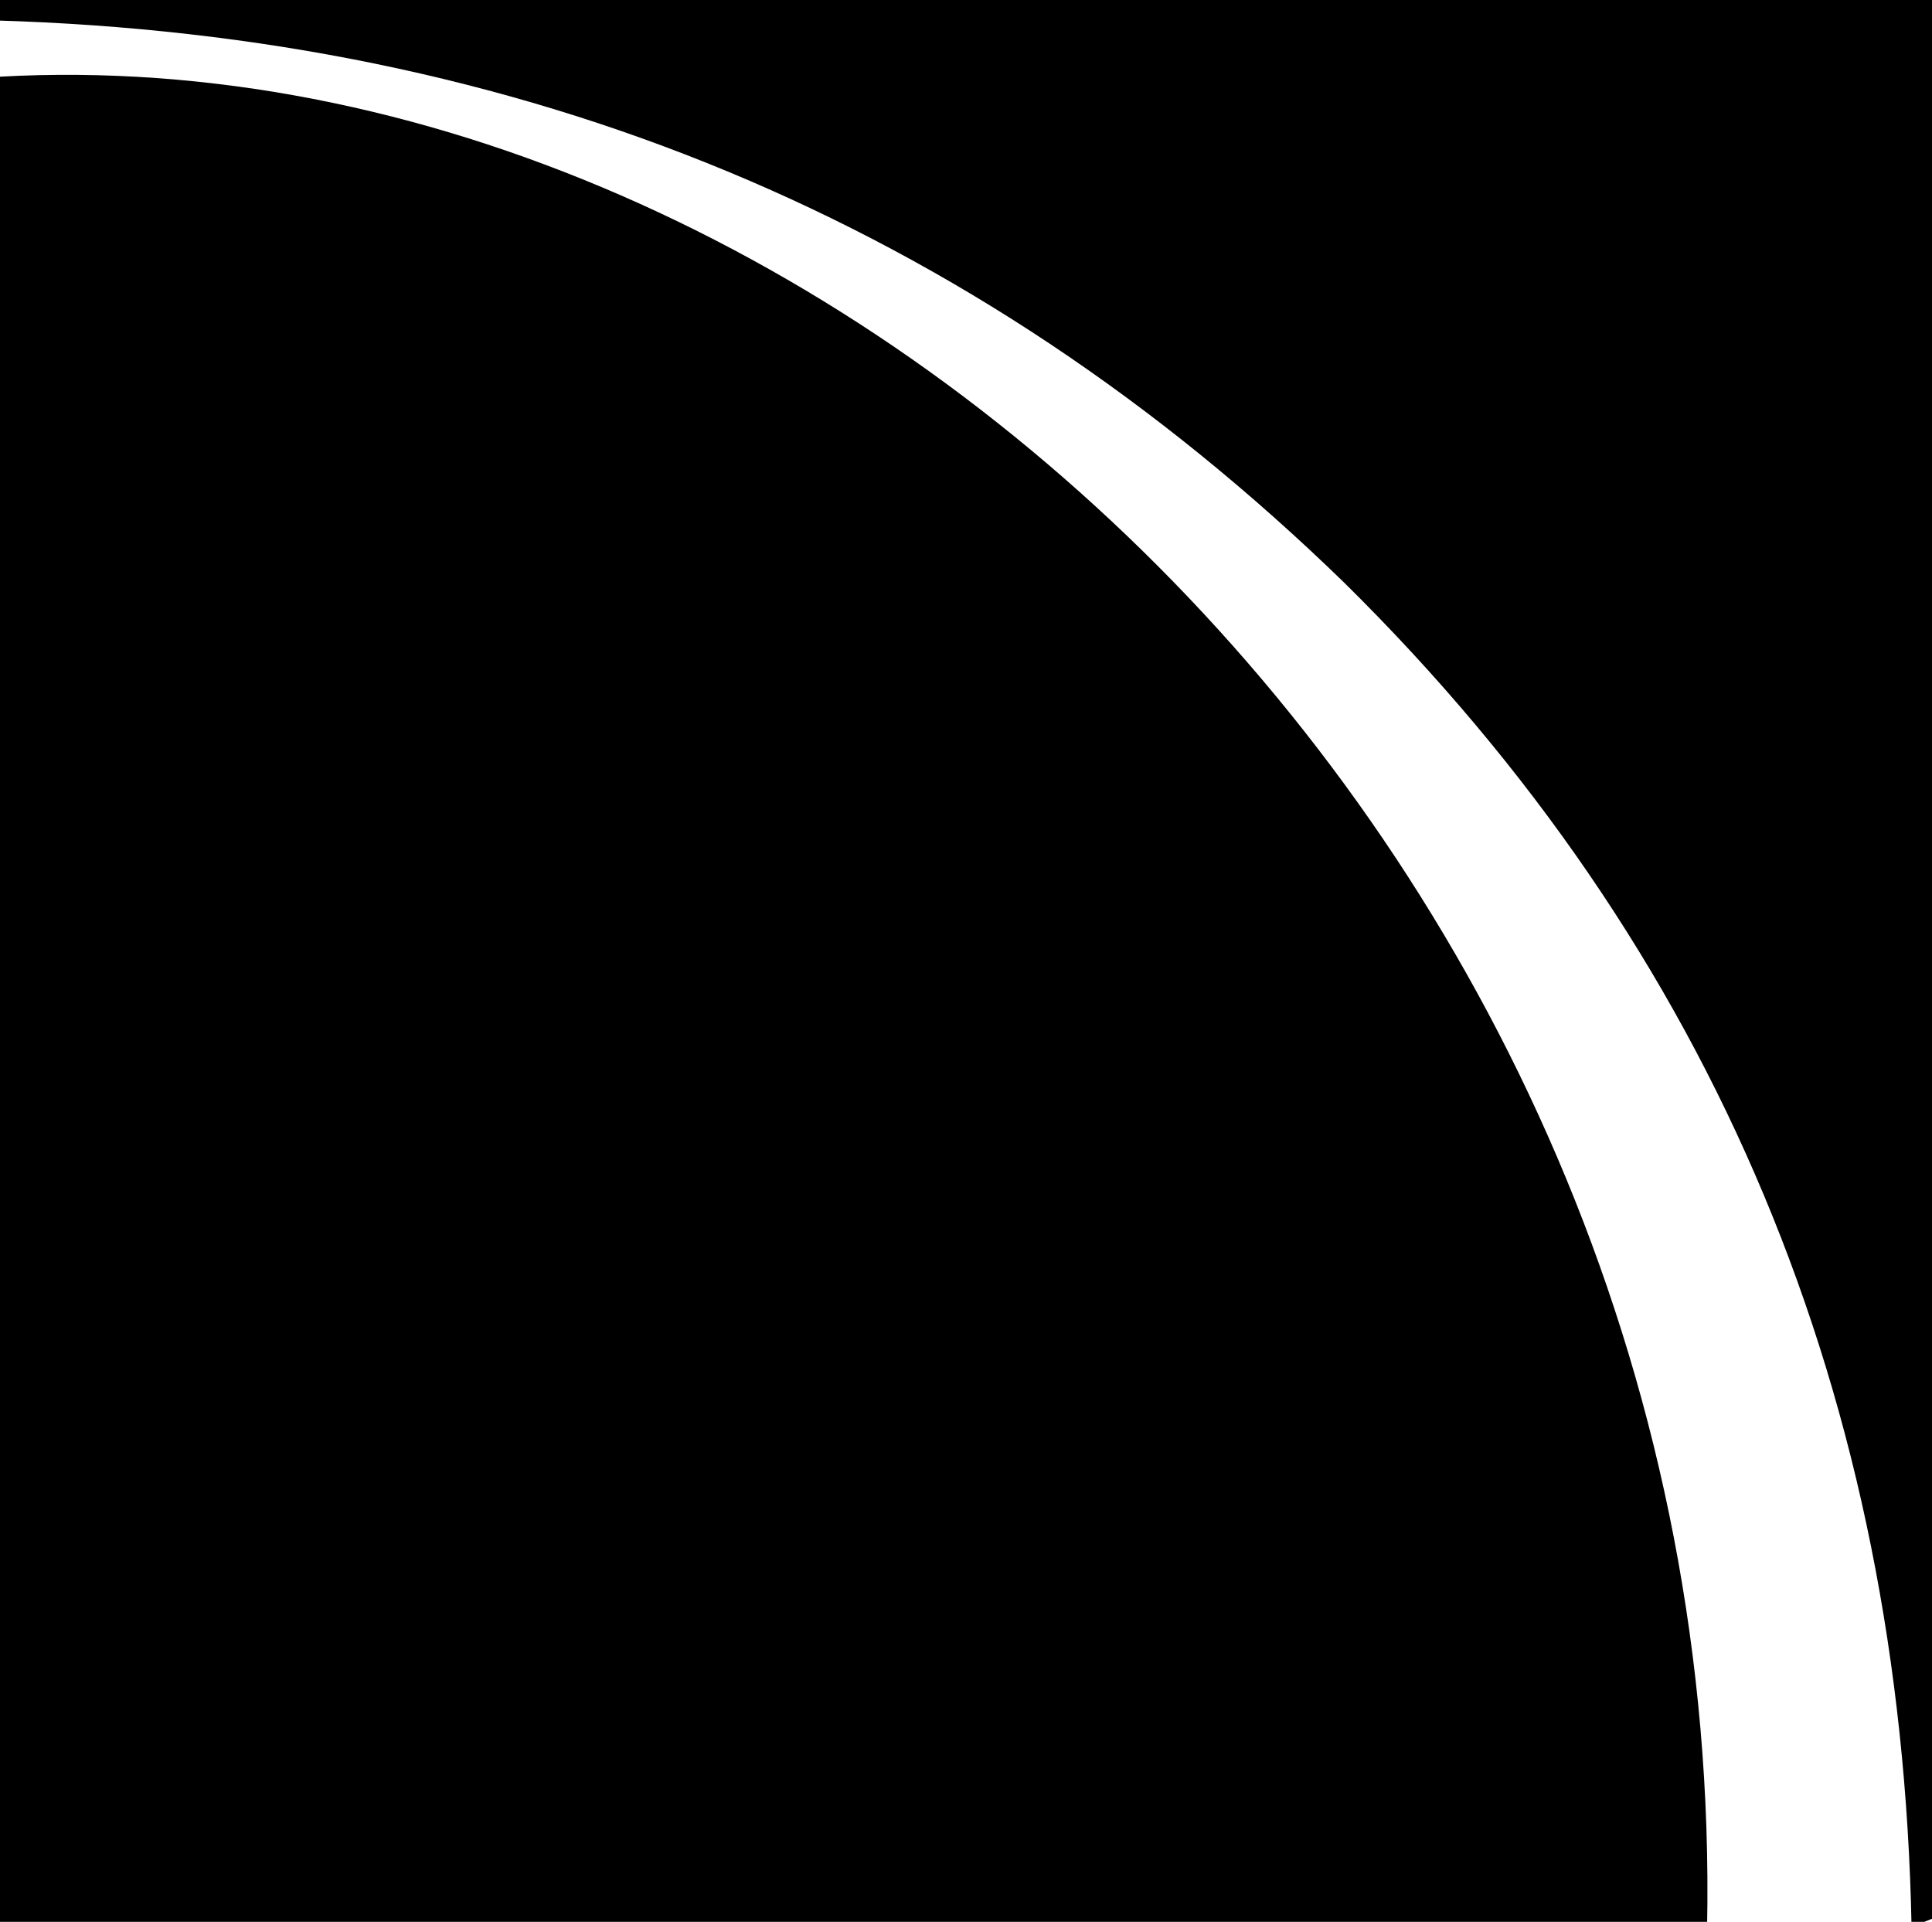 <?xml version="1.0" encoding="utf-8"?>
<!-- Generator: Adobe Illustrator 17.1.0, SVG Export Plug-In . SVG Version: 6.00 Build 0)  -->
<!DOCTYPE svg PUBLIC "-//W3C//DTD SVG 1.1//EN" "http://www.w3.org/Graphics/SVG/1.1/DTD/svg11.dtd">
<svg version="1.1" id="Слой_1" xmlns="http://www.w3.org/2000/svg" xmlns:xlink="http://www.w3.org/1999/xlink" x="0px" y="0px"
	 viewBox="5.1 5.2 37.8 37.6" enable-background="new 5.1 5.2 37.8 37.6" xml:space="preserve">
<title>9097AE4E-C6CF-489D-97E4-8AB1B5B9CB42</title>
<g>
	<path fill="none" d="M0,0h48v48H0V0z"/>
	<g>
		<path fill="#000000" d="M38.5,42.9H5.1V6.7C21.4,5.8,38.9,21.9,38.5,42.9"/>
		<path fill="#000000" d="M42.5,42.9c-0.2-10.3-3.8-19.1-11.1-26.3C24.1,9.5,15.3,5.9,5,5.6l0.1-0.4H43v37.5L42.5,42.9"/>
	</g>
</g>
</svg>
